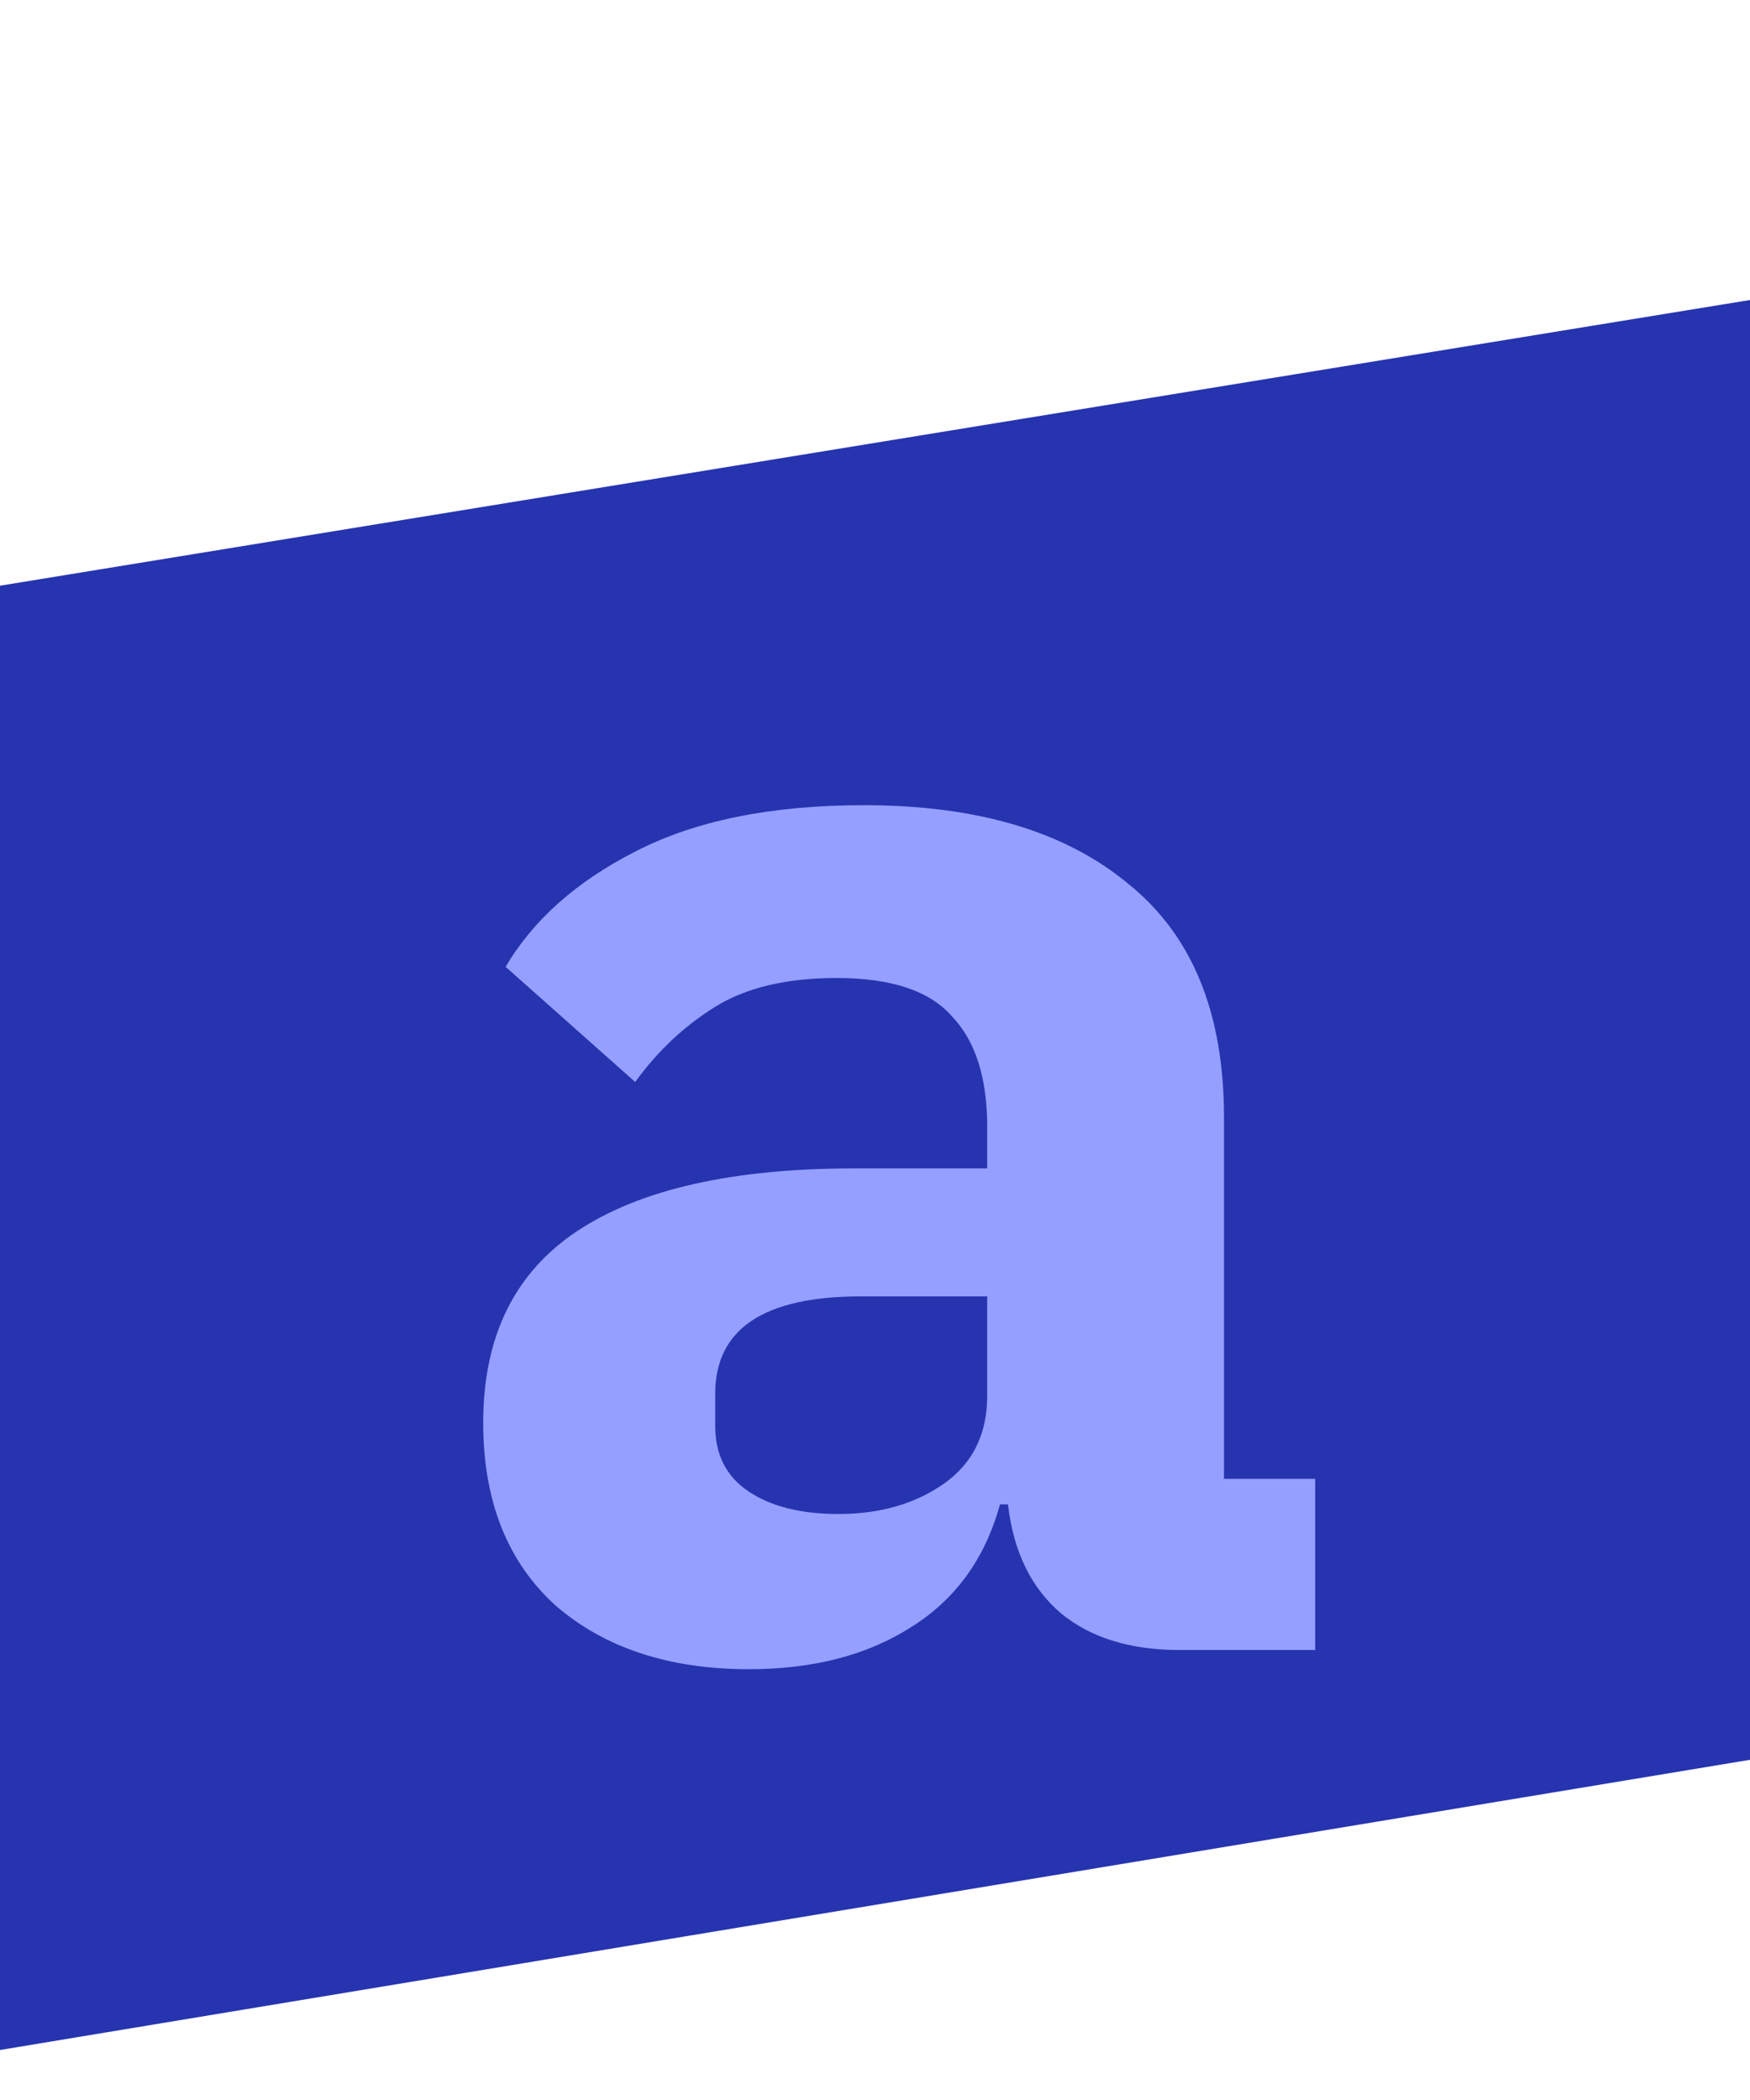 <svg width="35" height="42" viewBox="0 0 35 42" fill="none" xmlns="http://www.w3.org/2000/svg">
<path d="M0 11.714L35 6V35.196L0 41V11.714Z" fill="#2634B0"/>
<path d="M23.584 33C22.603 33 21.813 32.755 21.216 32.264C20.619 31.752 20.267 31.027 20.16 30.088H20C19.701 31.176 19.104 31.997 18.208 32.552C17.333 33.107 16.256 33.384 14.976 33.384C13.376 33.384 12.085 32.957 11.104 32.104C10.144 31.229 9.664 30.013 9.664 28.456C9.664 26.728 10.293 25.448 11.552 24.616C12.811 23.784 14.656 23.368 17.088 23.368H19.744V22.536C19.744 21.555 19.509 20.819 19.04 20.328C18.592 19.816 17.824 19.56 16.736 19.56C15.733 19.56 14.923 19.752 14.304 20.136C13.685 20.52 13.152 21.021 12.704 21.64L10.112 19.336C10.667 18.397 11.531 17.629 12.704 17.032C13.899 16.413 15.424 16.104 17.28 16.104C19.541 16.104 21.301 16.627 22.56 17.672C23.84 18.696 24.48 20.253 24.48 22.344V29.576H26.304V33H23.584ZM16.768 30.28C17.6 30.28 18.304 30.077 18.88 29.672C19.456 29.267 19.744 28.68 19.744 27.912V25.928H17.216C15.275 25.928 14.304 26.579 14.304 27.88V28.52C14.304 29.096 14.528 29.533 14.976 29.832C15.424 30.131 16.021 30.28 16.768 30.28Z" fill="#959FFF"/>
</svg>
